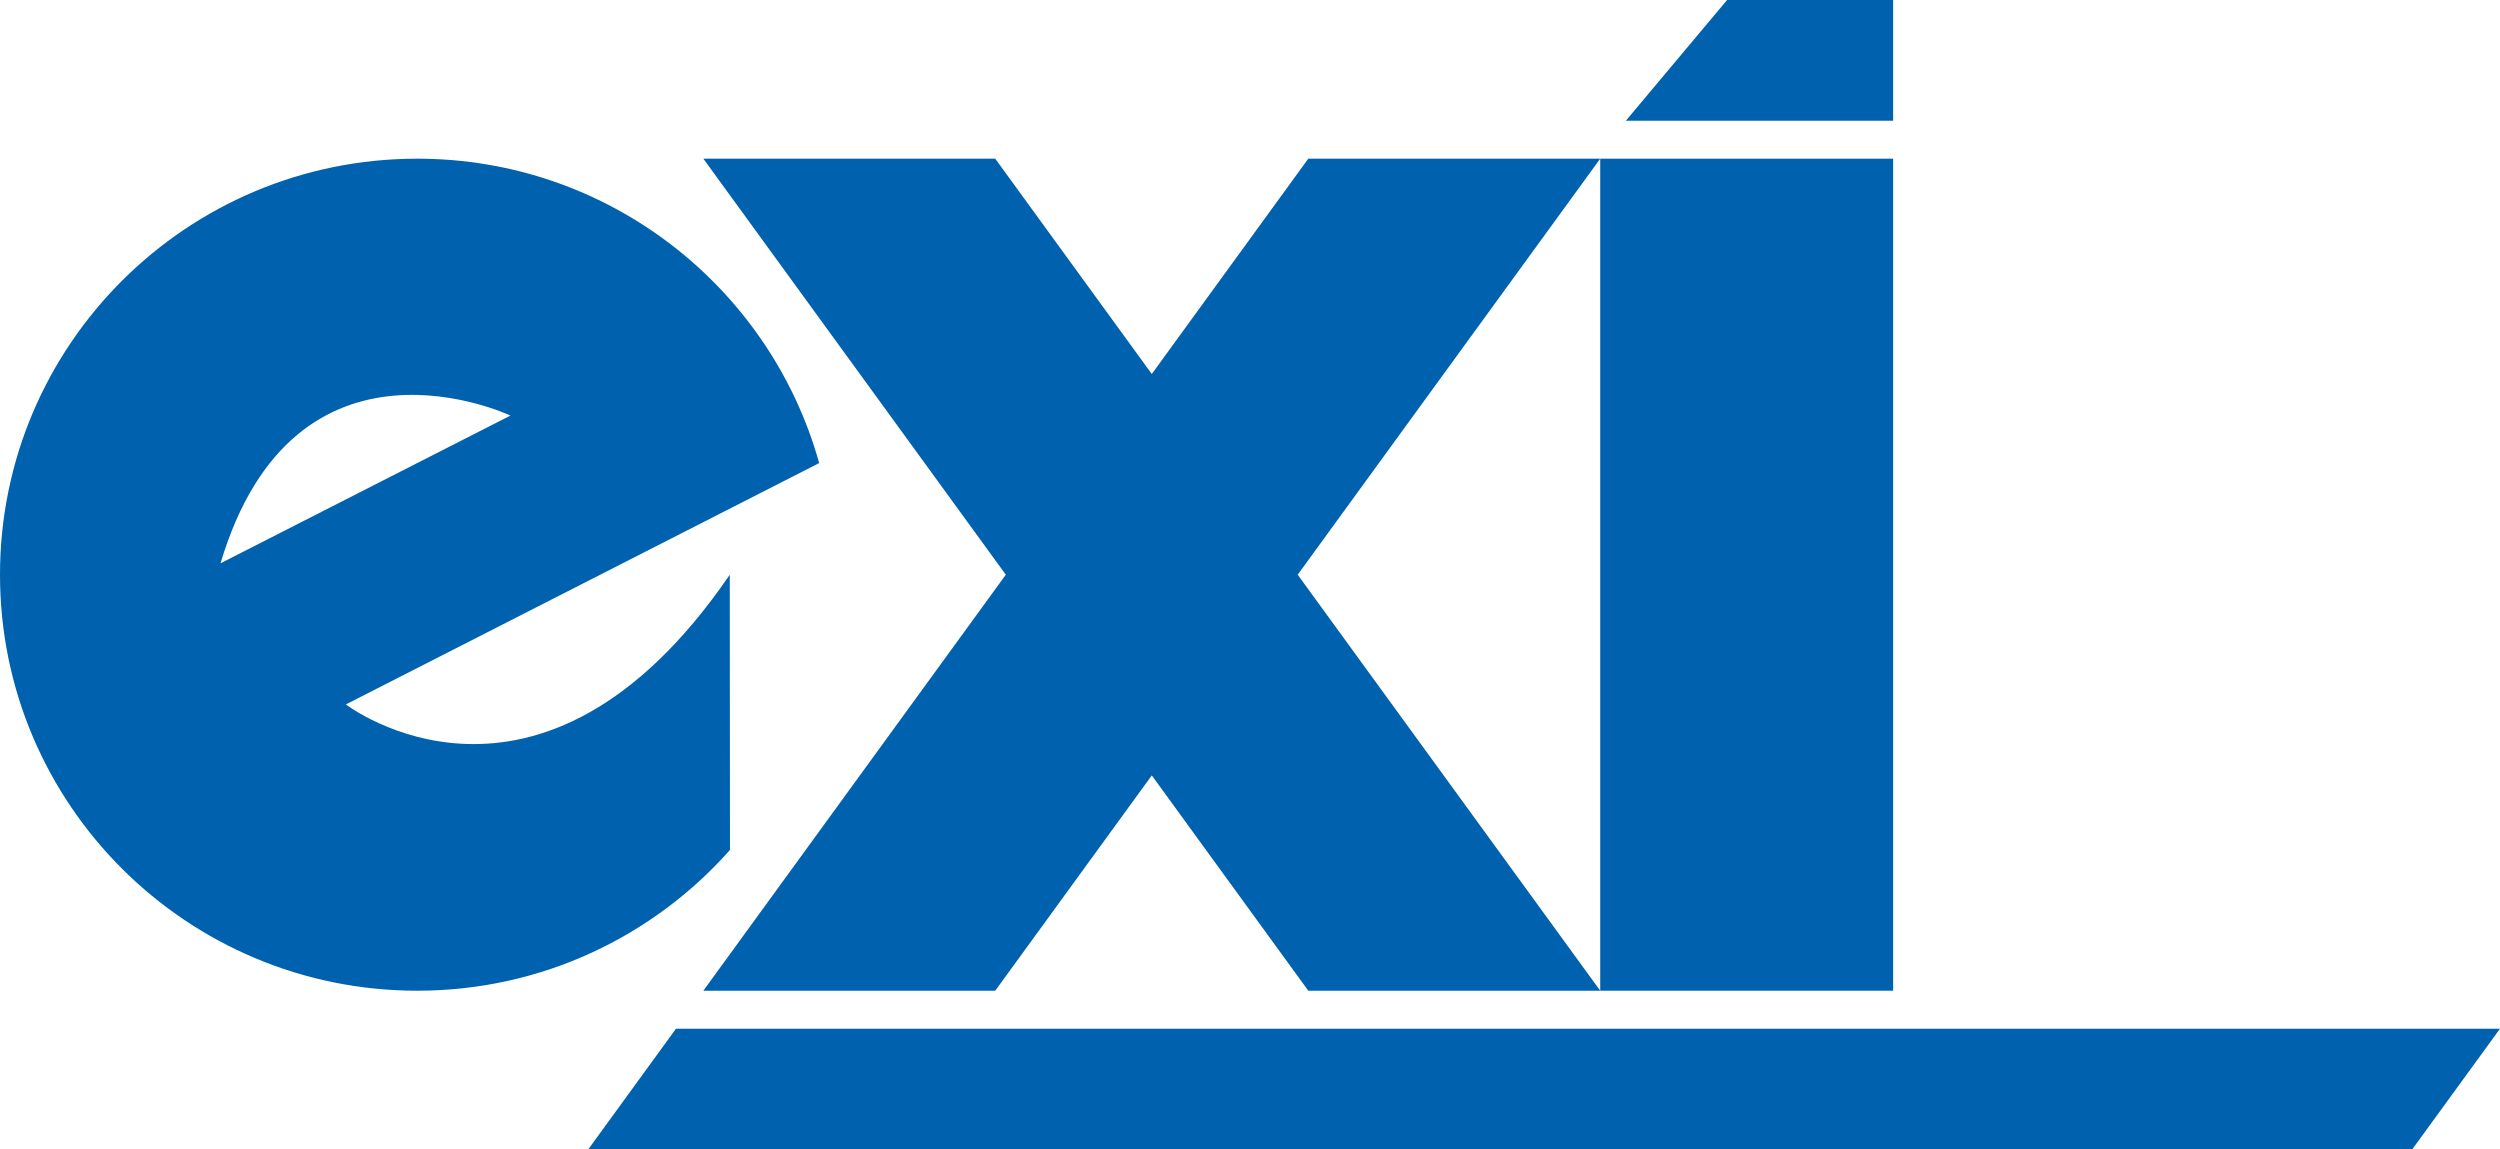 <?xml version="1.0" encoding="utf-8"?>
<!DOCTYPE svg PUBLIC "-//W3C//DTD SVG 1.1//EN" "http://www.w3.org/Graphics/SVG/1.1/DTD/svg11.dtd">
<svg version="1.1" id="Layer_7" xmlns="http://www.w3.org/2000/svg" xmlns:xlink="http://www.w3.org/1999/xlink" x="0px" y="0px"
	 width="100%" height="100%" viewBox="0 0 87 40" enable-background="new 0 0 87 40" xml:space="preserve">
<g>
	<polygon fill="#0062AF" points="23.524,35.799 20.469,40 83.944,40 87,35.799 	"/>
	<path fill="#0062AF" d="M25.403,29.578L25.396,20c-6.625,9.688-13.36,4.514-13.36,4.514l16.471-8.399
		C26.803,10.007,21.188,5.522,14.52,5.522C6.5,5.522,0,12.005,0,20s6.5,14.477,14.52,14.477
		C18.854,34.477,22.742,32.581,25.403,29.578z M17.762,14.462L7.674,19.603C10.269,10.905,17.762,14.462,17.762,14.462z"/>
	<polygon fill="#0062AF" points="24.476,34.477 34.634,34.477 40.082,26.984 45.528,34.477 55.688,34.477 45.16,20 55.688,5.522 
		45.528,5.522 40.082,13.015 34.634,5.522 24.476,5.522 35.002,20 	"/>
	<polygon fill="#0062AF" points="65.881,0 60.103,0 56.579,4.202 65.881,4.202 	"/>
	<rect x="55.688" y="5.522" fill="#0062AF" width="10.193" height="28.954"/>
</g>
</svg>
